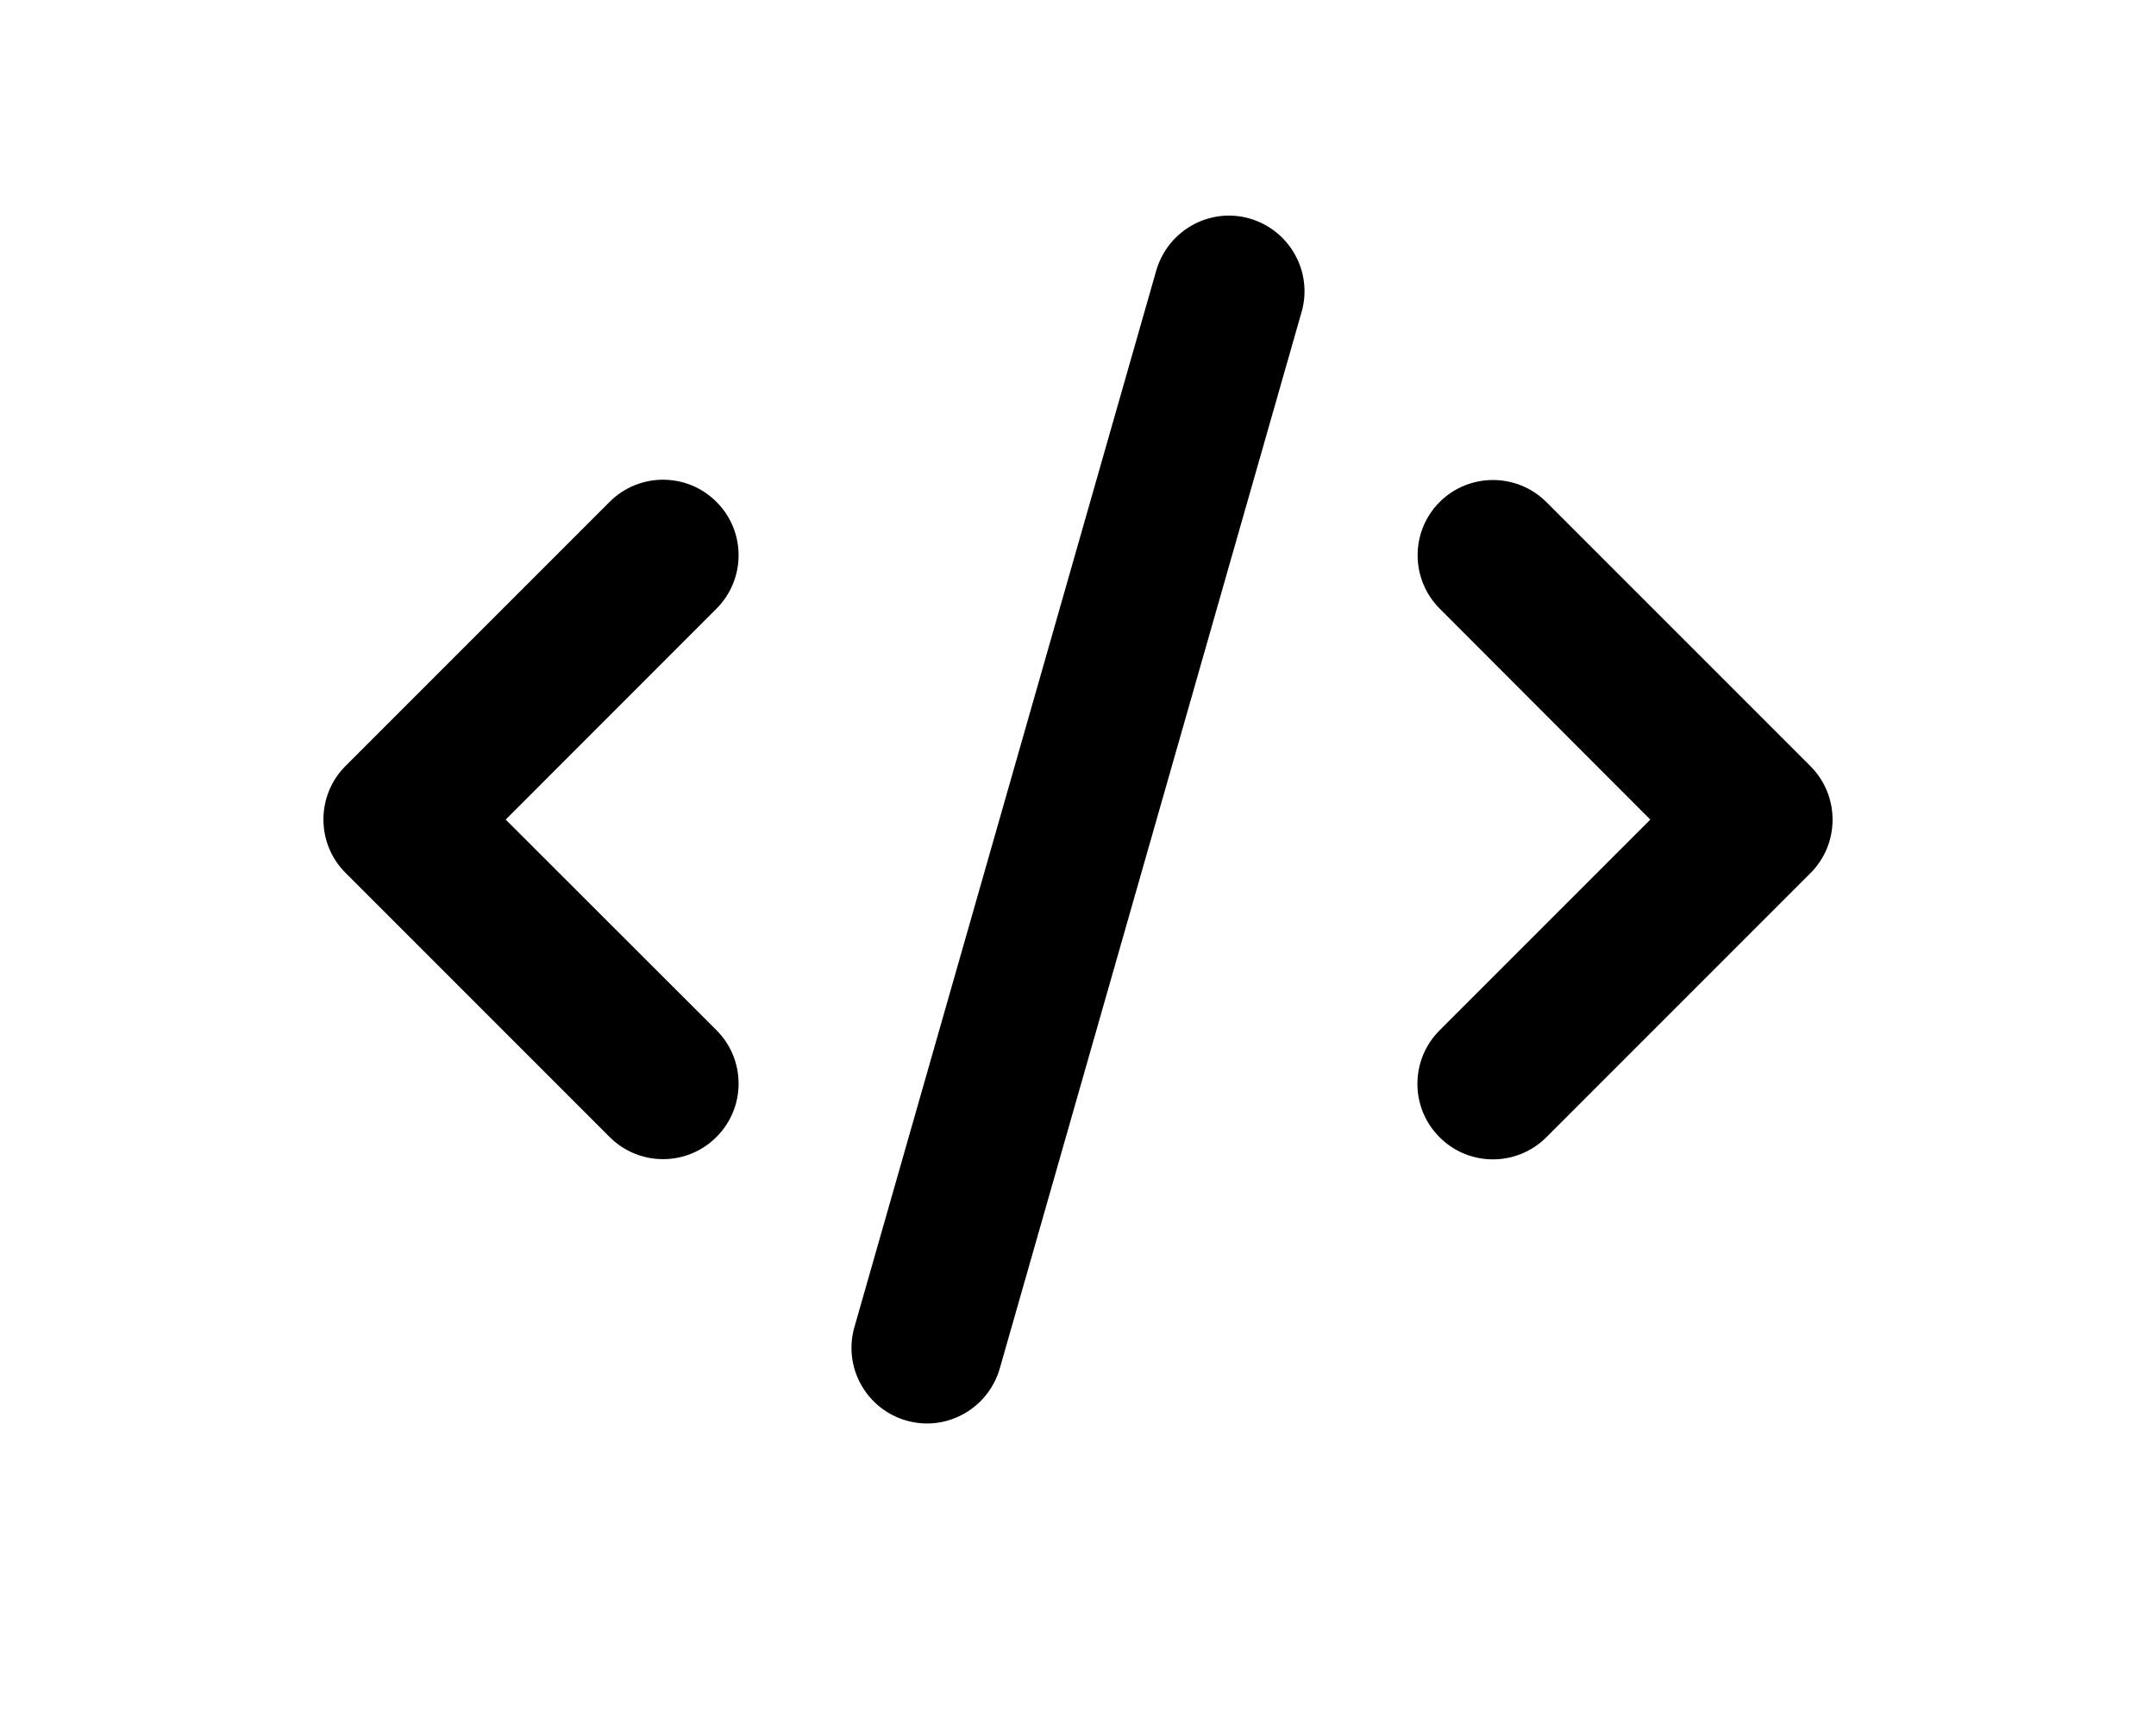 <svg width="20" height="16" viewBox="0 0 20 16" fill="none" xmlns="http://www.w3.org/2000/svg">
<path d="M11.593 2.027C11.221 1.92 10.834 2.137 10.726 2.509L7.926 12.309C7.819 12.681 8.035 13.069 8.407 13.176C8.779 13.283 9.166 13.066 9.274 12.694L12.074 2.894C12.181 2.522 11.964 2.135 11.593 2.027ZM13.356 4.655C13.082 4.928 13.082 5.372 13.356 5.646L15.309 7.602L13.354 9.557C13.08 9.831 13.08 10.275 13.354 10.548C13.627 10.822 14.071 10.822 14.345 10.548L16.795 8.098C17.068 7.825 17.068 7.381 16.795 7.107L14.345 4.657C14.071 4.384 13.627 4.384 13.354 4.657L13.356 4.655ZM6.646 4.655C6.373 4.381 5.929 4.381 5.655 4.655L3.205 7.105C2.932 7.378 2.932 7.823 3.205 8.096L5.655 10.546C5.929 10.82 6.373 10.82 6.646 10.546C6.92 10.273 6.92 9.829 6.646 9.555L4.691 7.602L6.646 5.646C6.92 5.372 6.92 4.928 6.646 4.655Z" fill="black"/>
</svg>
